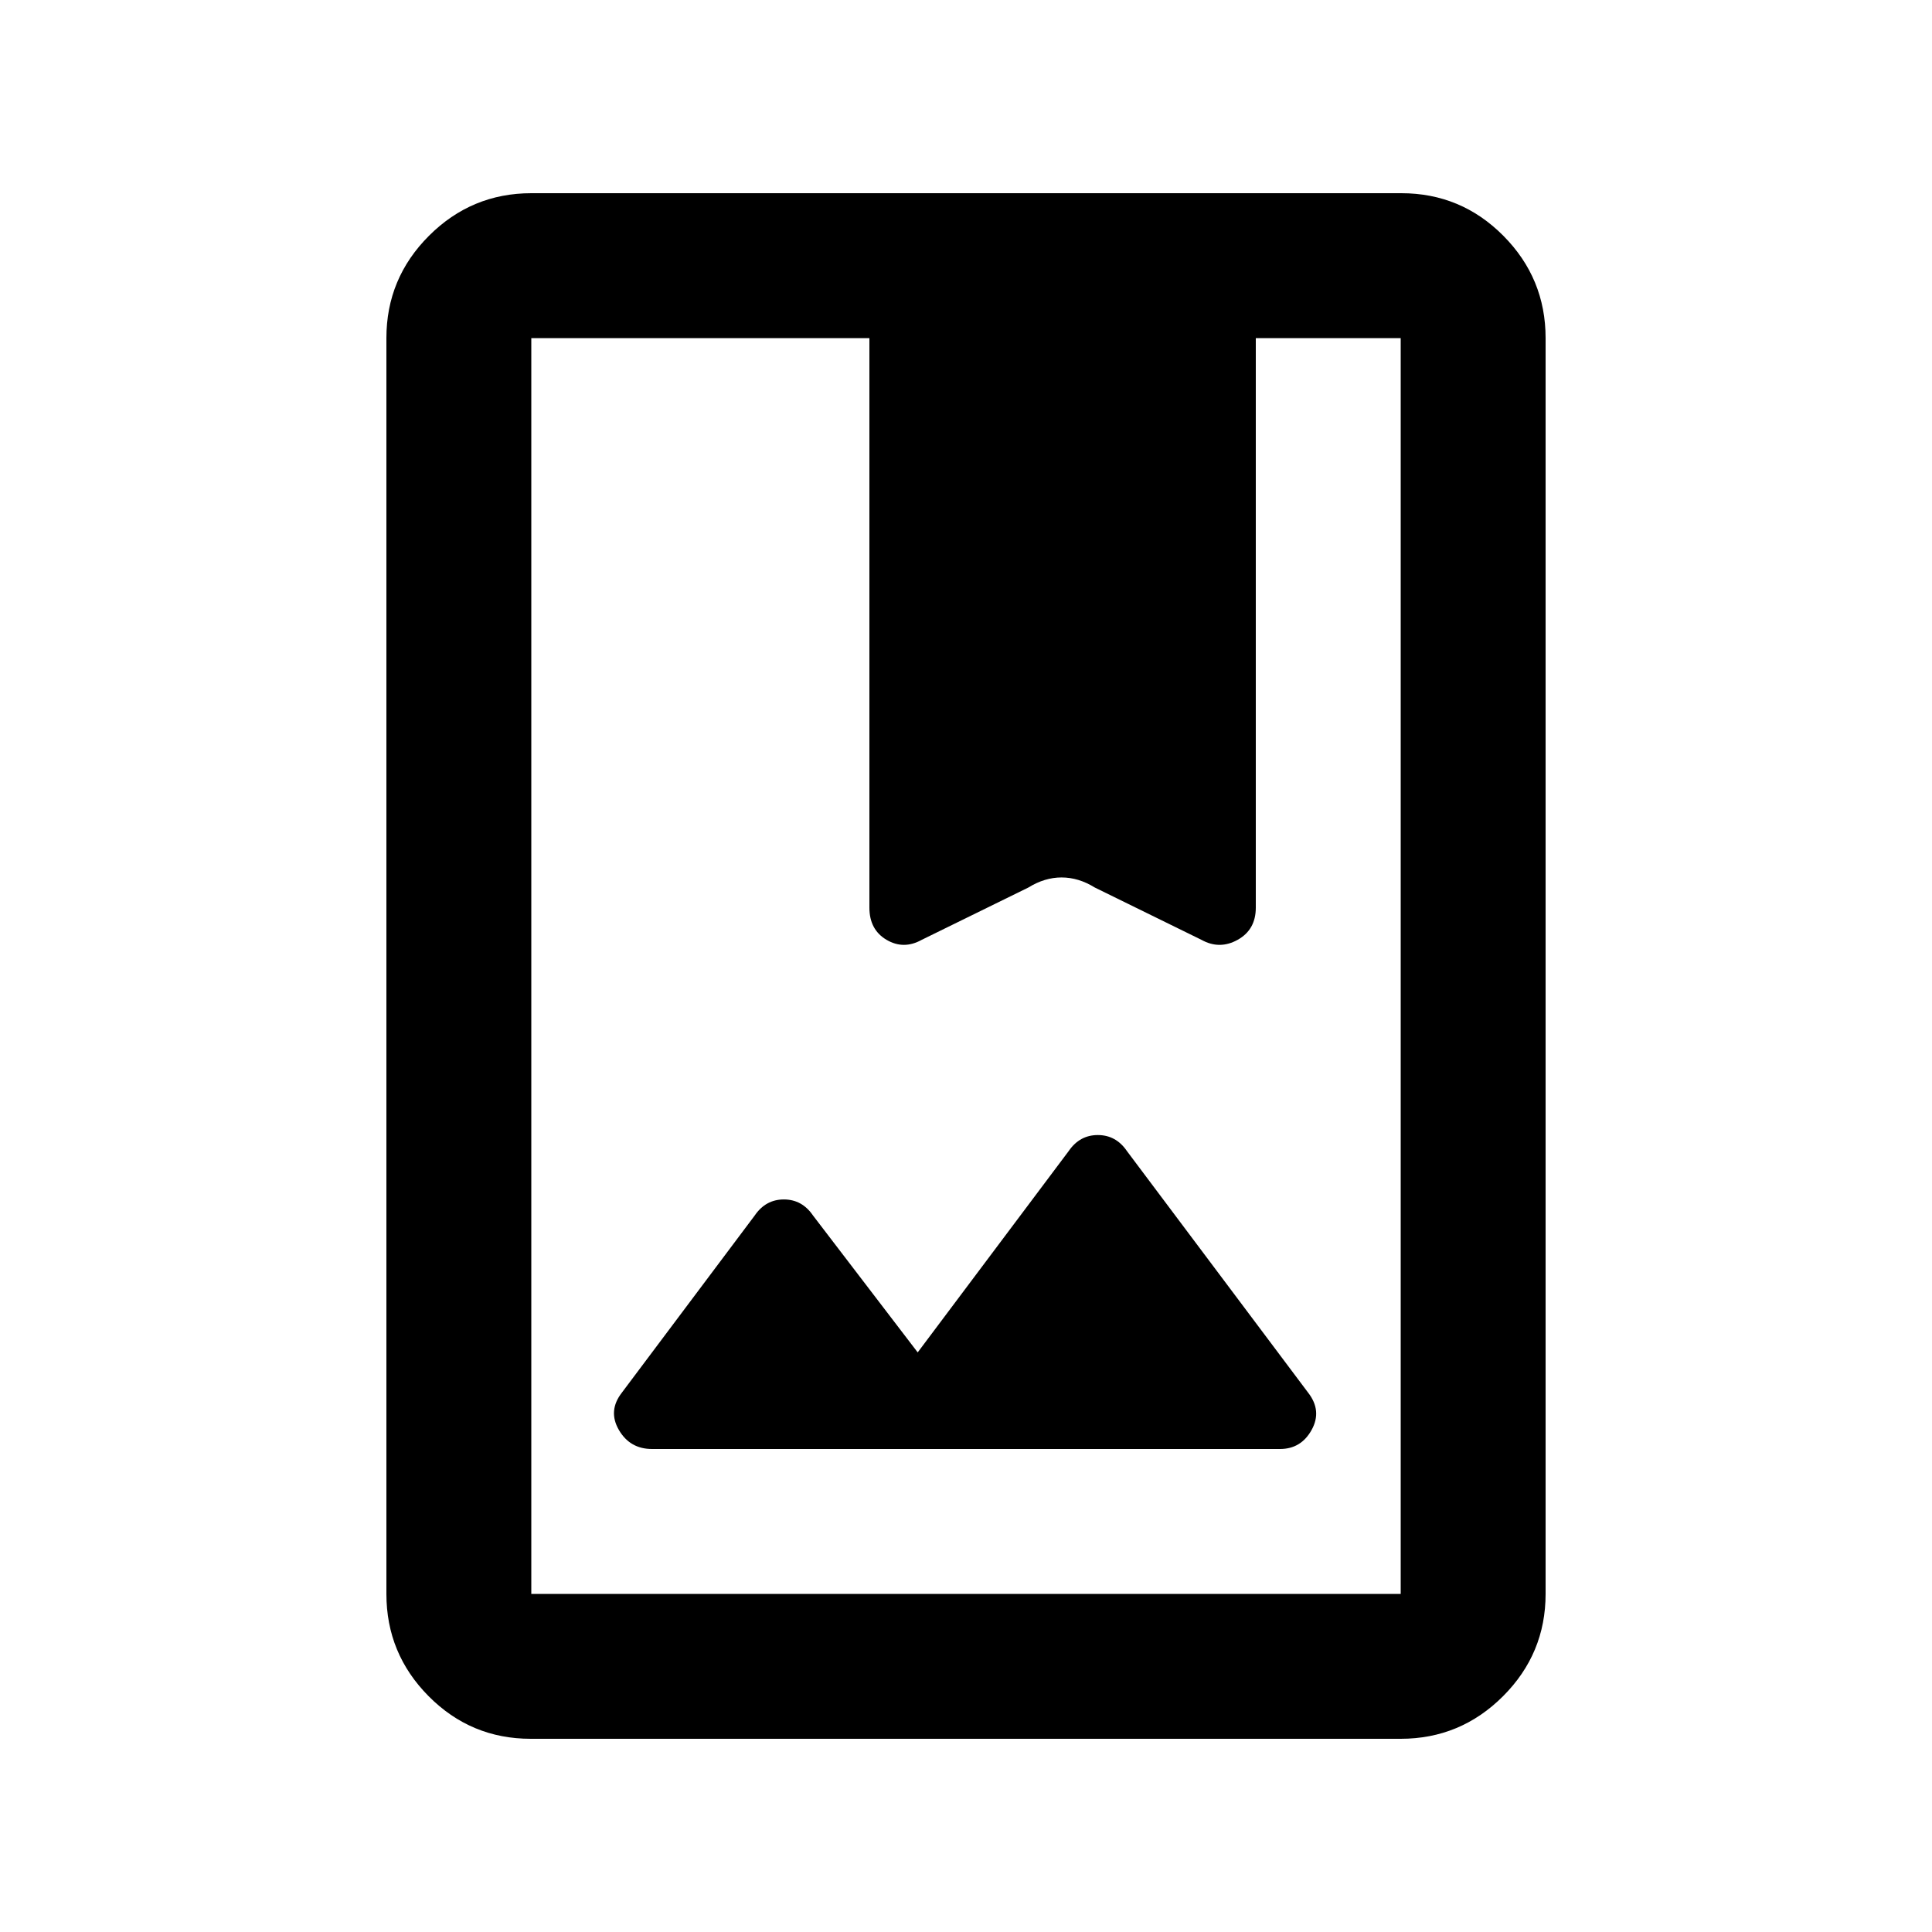<svg xmlns="http://www.w3.org/2000/svg" height="20" viewBox="0 -960 960 960" width="20"><path d="M263.717-96Q234-96 213-117.15T192-168v-624q0-29.7 21.162-50.85Q234.324-864 264.04-864h432.243Q726-864 747-842.85T768-792v624q0 29.7-21.162 50.85Q725.676-96 695.96-96H263.717Zm.283-72h432v-624h-72v283q0 10.957-9 15.978-9 5.022-18 .022l-53-26q-8.065-5-16.532-5Q519-524 511-519l-53 26q-9 5-17.5-.022Q432-498.043 432-509v-283H264v624Zm192-120-52-68q-5.438-8-14.5-8-9.062 0-14.5 8l-66 88q-7 9-1.5 18.5T324-240h312q10.5 0 15.75-9.5T650-268l-90-120q-5.438-8-14.5-8-9.062 0-14.5 8l-75 100ZM264-168v-624 624Zm168-341q0 10.957 8.5 15.978Q449-488 458-493l53-26q8.065-5 16.532-5Q536-524 544-519l53 26q9 5 18-.022 9-5.021 9-15.978 0 10.957-9 15.978-9 5.022-18 .022l-53-26q-8.065-5-16.532-5Q519-524 511-519l-53 26q-9 5-17.5-.022Q432-498.043 432-509Z"/></svg>